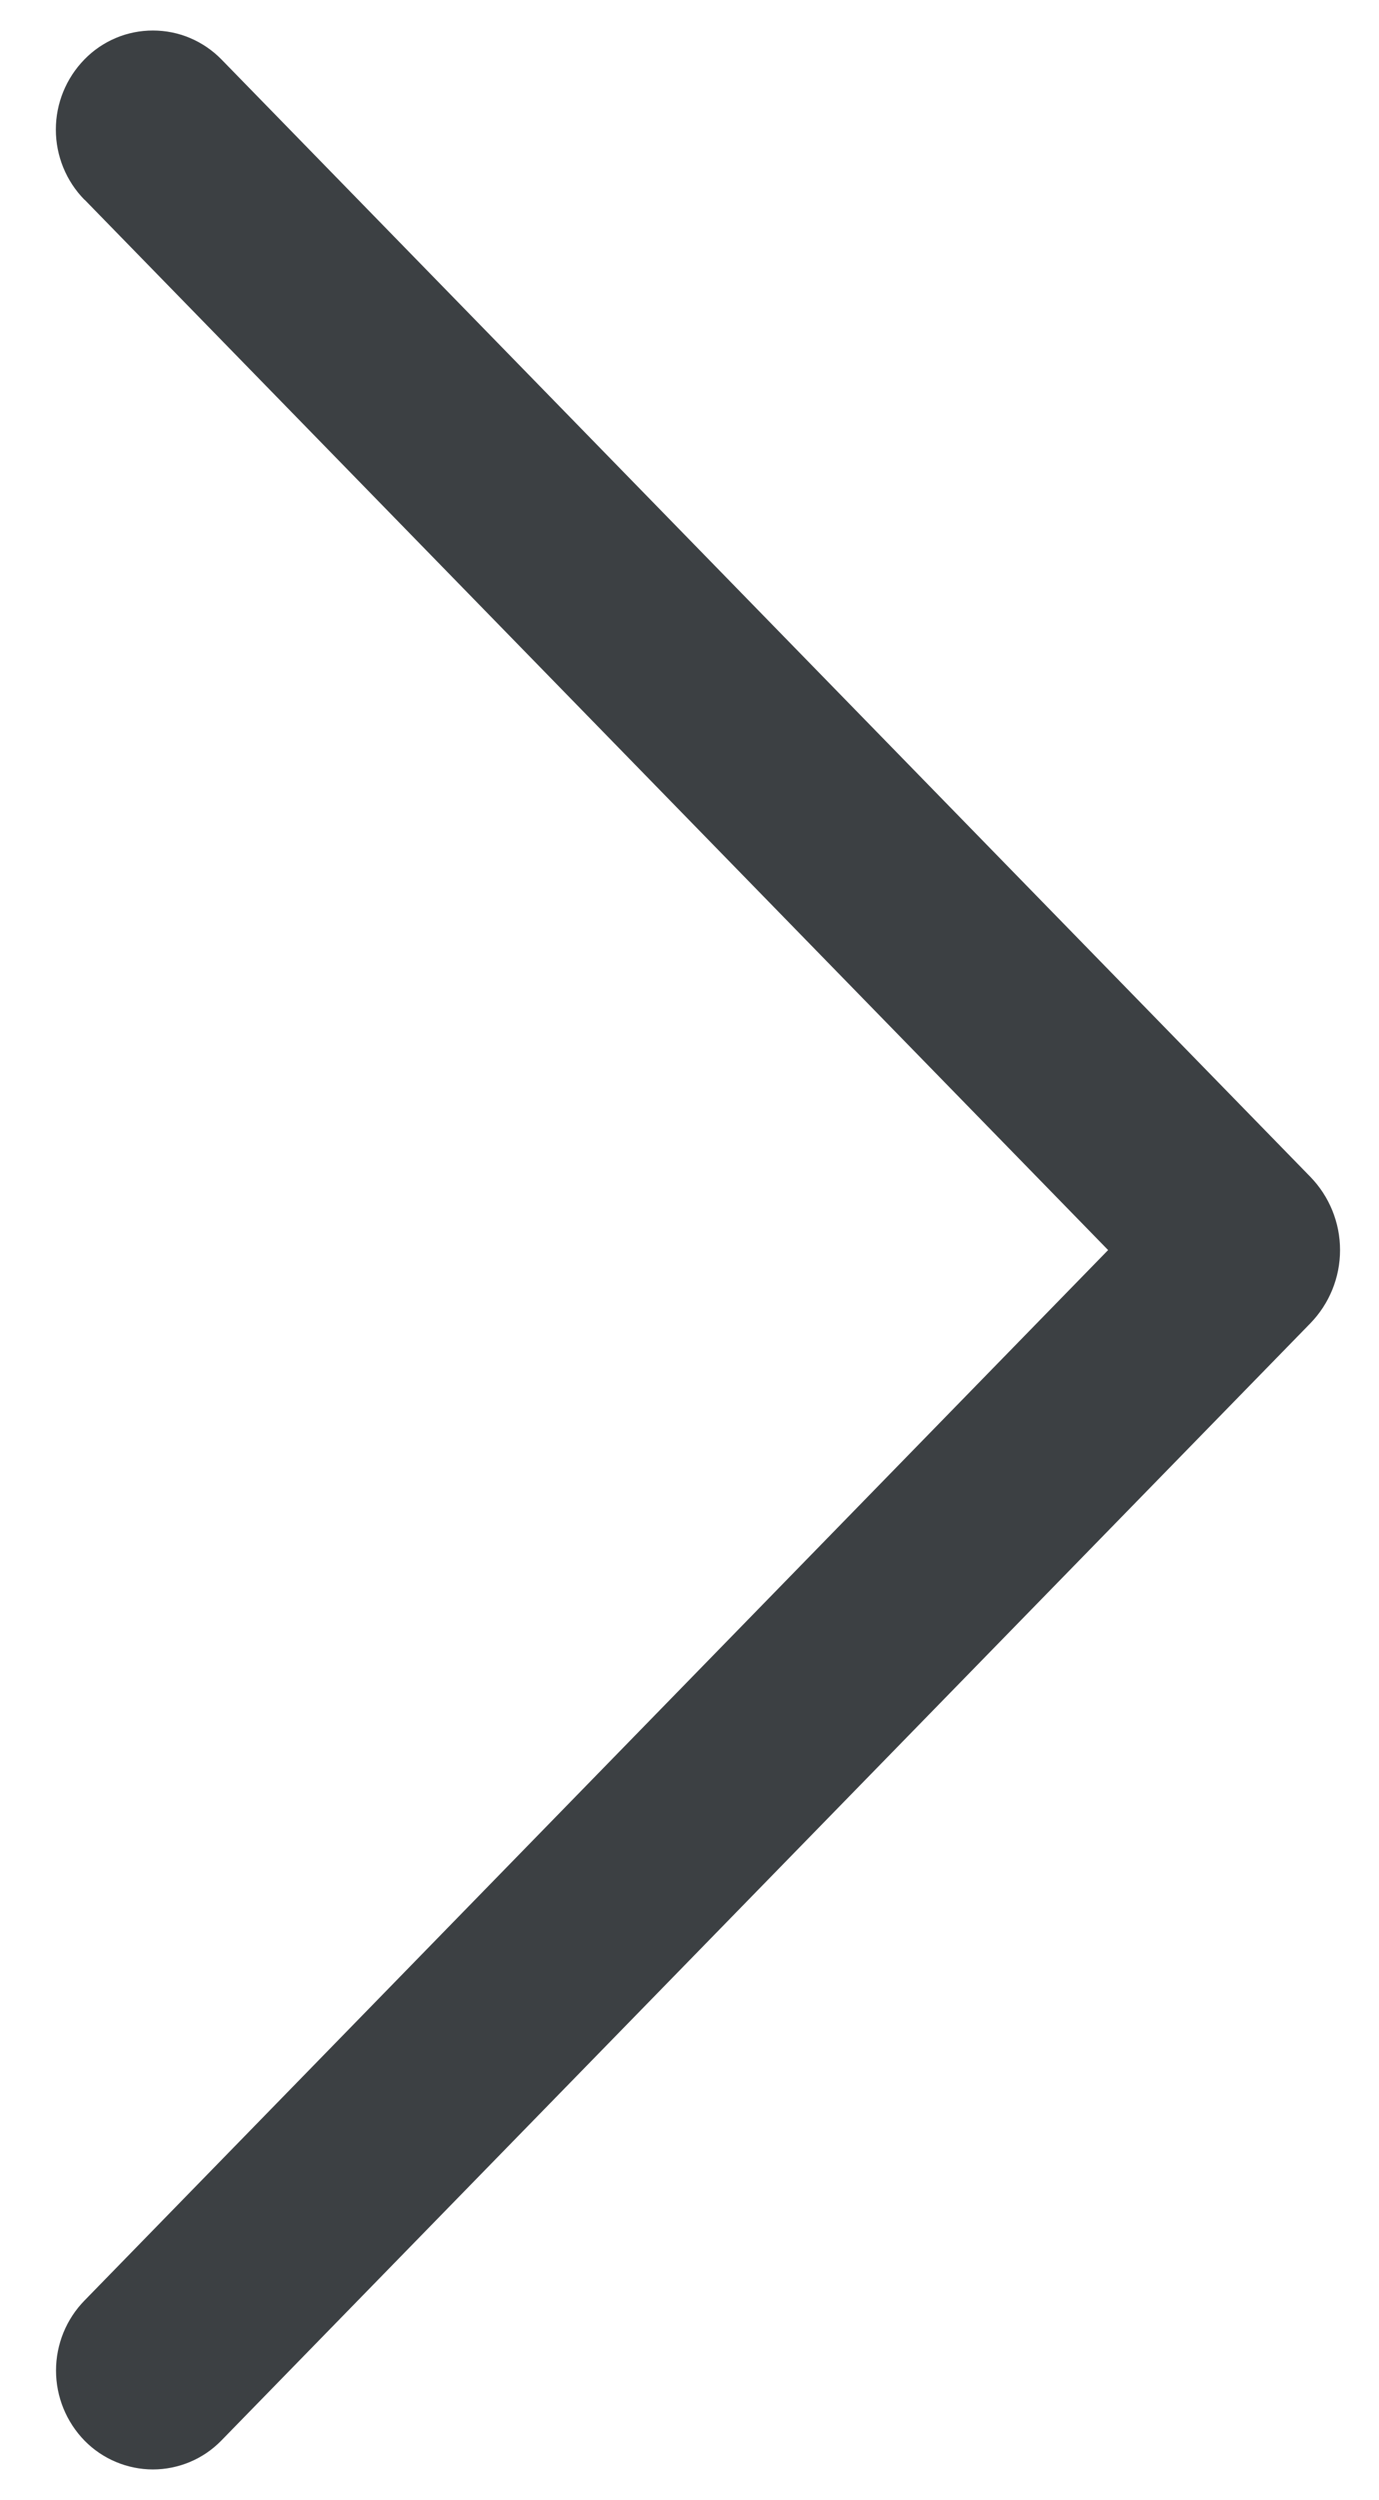 <svg width="16" height="29" viewBox="0 0 16 29" fill="none" xmlns="http://www.w3.org/2000/svg">
<path d="M0.982 2.317L12.857 14.5L0.982 26.683C0.769 26.9 0.65 27.192 0.65 27.497C0.65 27.801 0.769 28.093 0.982 28.311C1.085 28.416 1.209 28.5 1.345 28.557C1.481 28.614 1.627 28.644 1.774 28.644C1.922 28.644 2.068 28.614 2.204 28.557C2.34 28.5 2.463 28.416 2.566 28.311L15.202 15.351C15.424 15.123 15.548 14.818 15.548 14.5C15.548 14.182 15.424 13.877 15.202 13.649L2.569 0.689C2.465 0.583 2.342 0.499 2.205 0.441C2.069 0.383 1.922 0.354 1.774 0.354C1.626 0.354 1.479 0.383 1.343 0.441C1.206 0.499 1.083 0.583 0.98 0.689C0.767 0.907 0.648 1.199 0.648 1.503C0.648 1.808 0.767 2.1 0.98 2.317L0.982 2.317Z" fill="#3C4043"/>
</svg>
